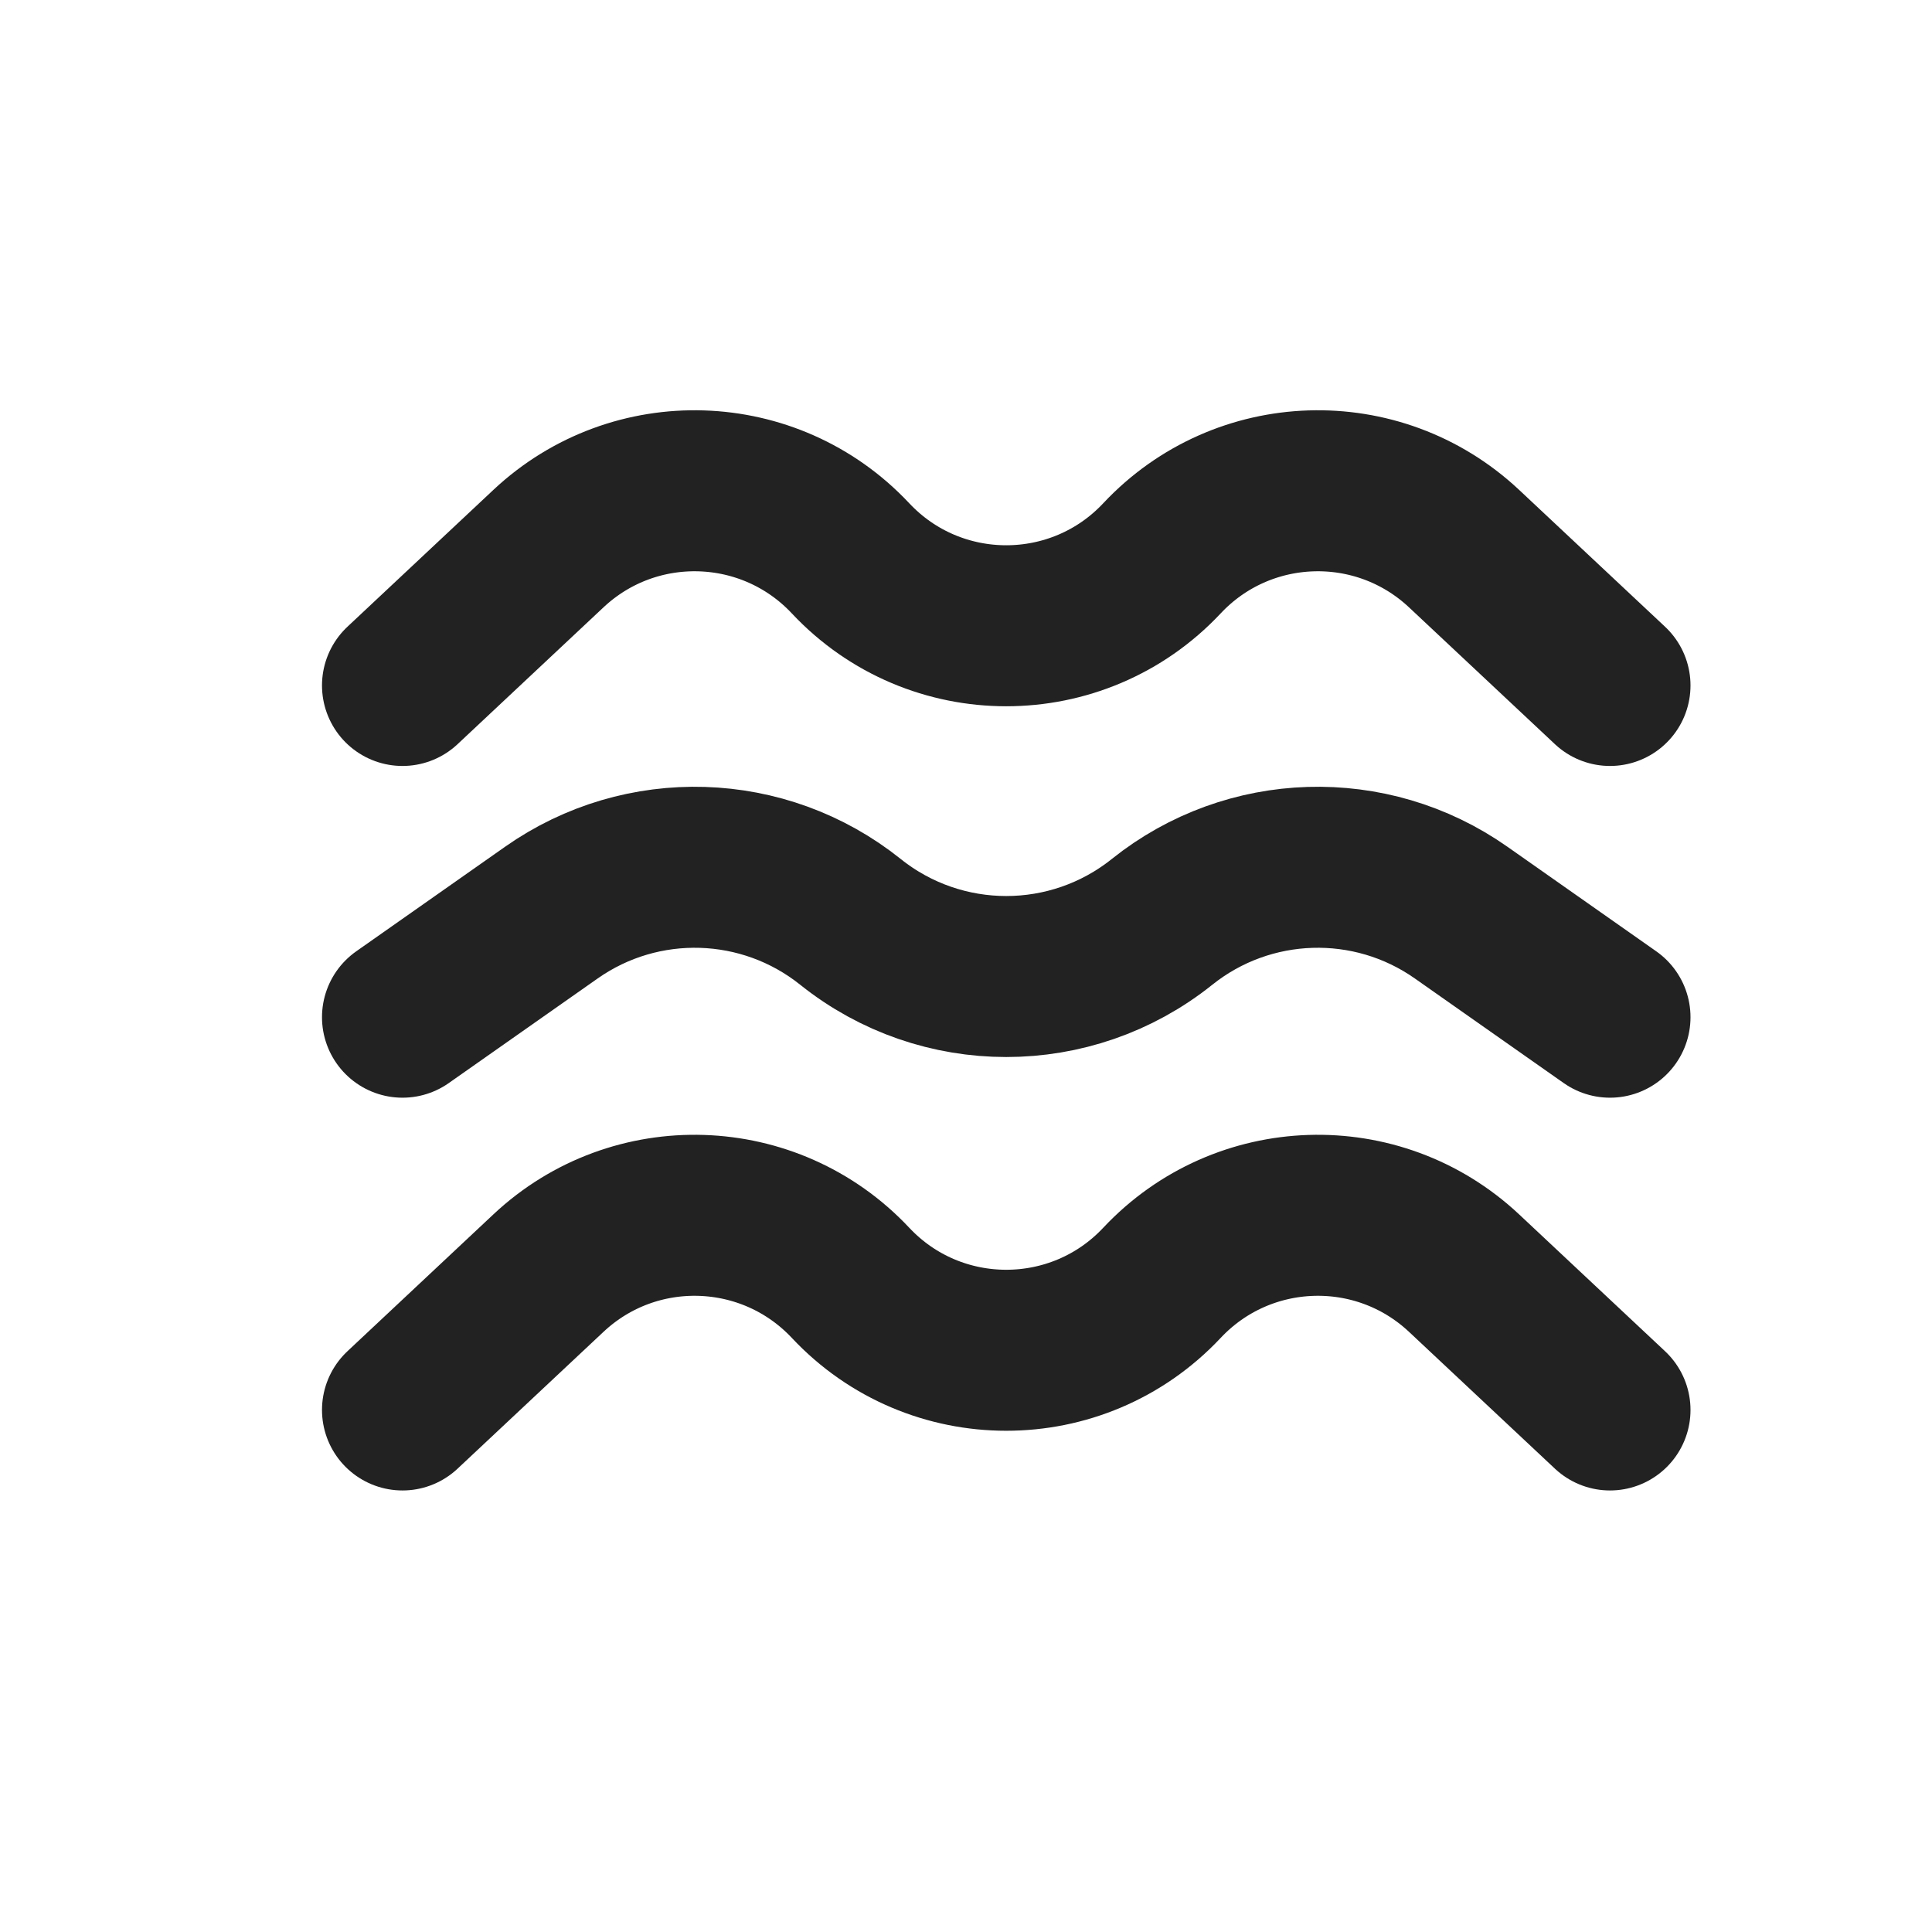
  <svg
    viewBox="0 0 24 24"
    fill="none"
    xmlns="http://www.w3.org/2000/svg"
  >
    <path
      d="M5 8.515L6.814 6.814C7.883 5.812 9.562 5.866 10.565 6.935V6.935C11.613 8.053 13.387 8.053 14.435 6.935V6.935C15.438 5.866 17.116 5.812 18.186 6.814L20 8.515"
      stroke="#222222"
      stroke-width="2"
      stroke-linecap="round"
    />
    <path
      d="M5 12.636L6.849 11.337C7.975 10.545 9.49 10.592 10.565 11.452V11.452C11.696 12.357 13.304 12.357 14.435 11.452V11.452C15.51 10.592 17.025 10.545 18.151 11.337L20 12.636"
      stroke="#222222"
      stroke-width="2"
      stroke-linecap="round"
    />
    <path
      d="M5 17.515L6.814 15.814C7.883 14.812 9.562 14.867 10.565 15.935V15.935C11.613 17.053 13.387 17.053 14.435 15.935V15.935C15.438 14.867 17.116 14.812 18.186 15.814L20 17.515"
      stroke="#222222"
      stroke-width="2"
      stroke-linecap="round"
    />
  </svg>
